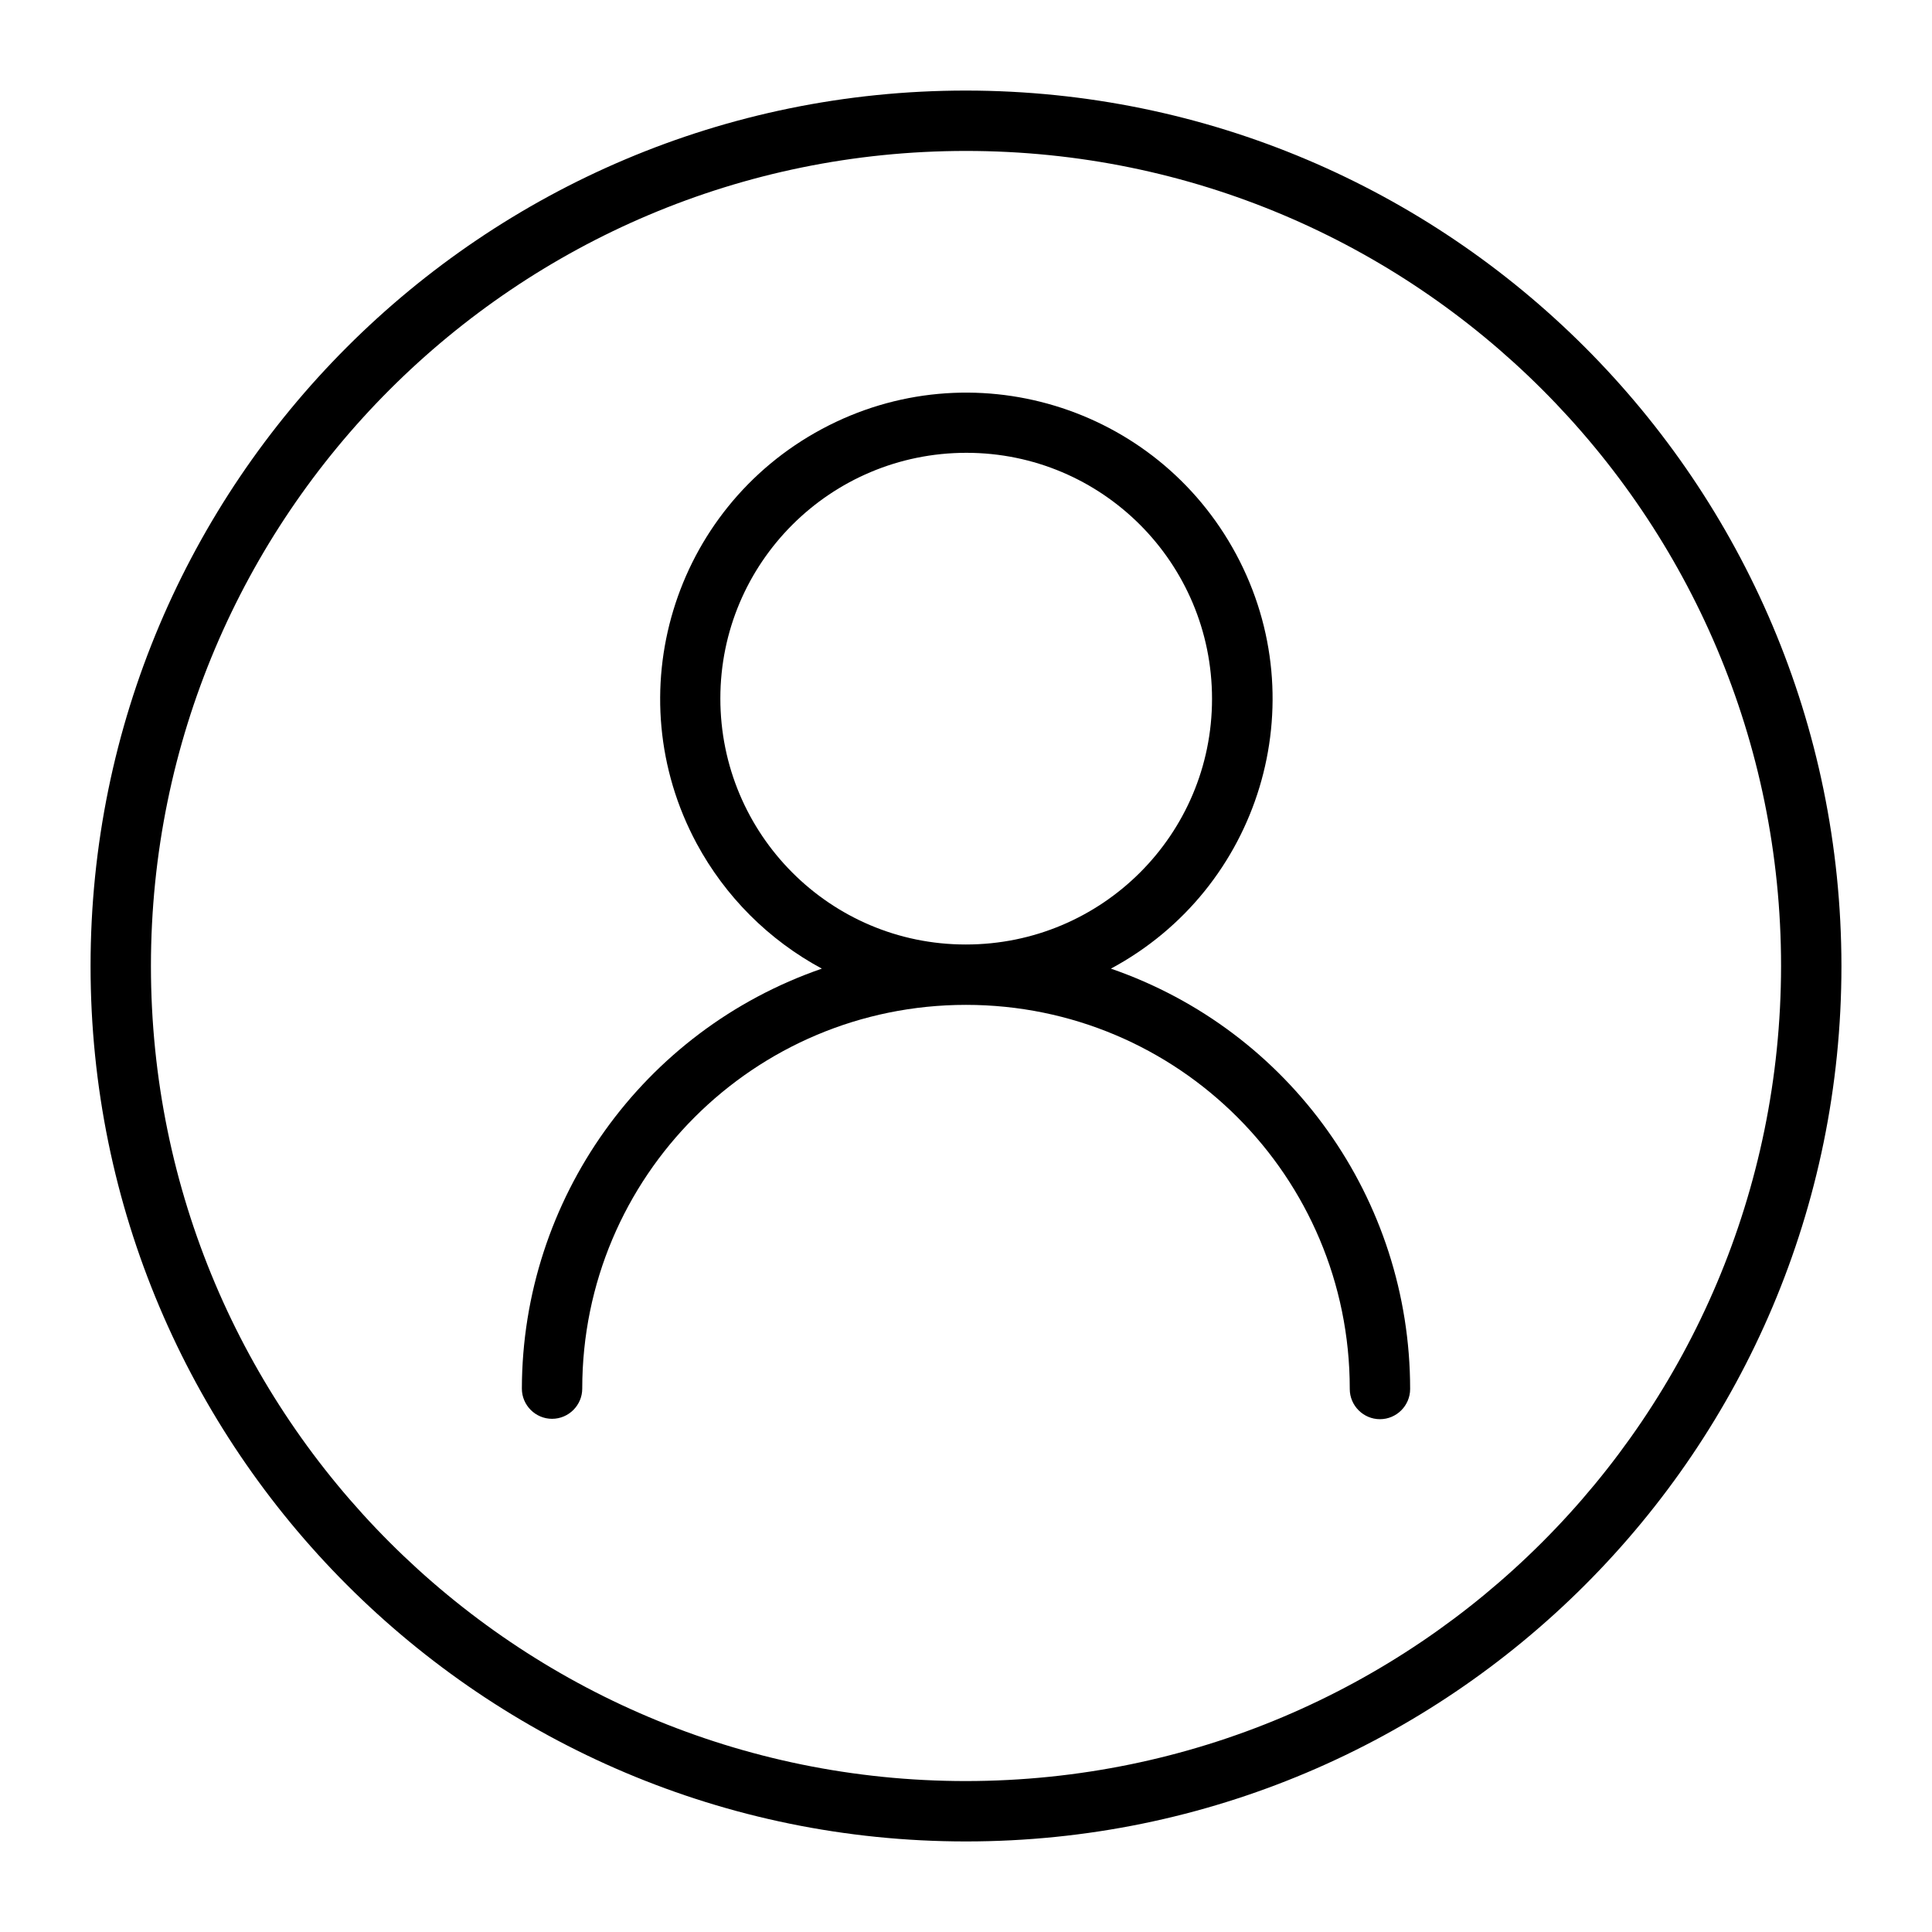 <svg xmlns="http://www.w3.org/2000/svg" xmlns:xlink="http://www.w3.org/1999/xlink" id="Layer_1" x="0px" y="0px" viewBox="0 0 512 512" style="enable-background:new 0 0 512 512;" xml:space="preserve"><style type="text/css">	.st0{fill-rule:evenodd;clip-rule:evenodd;}</style><g id="businessman">	<path class="st0" d="M256,24C127.9,24,24,127.9,24,256s103.9,232,232,232s232-103.9,232-232C487.9,127.9,384.1,24.1,256,24z   M256,472c-119.3,0-216-96.7-216-216S136.7,40,256,40s216,96.7,216,216C471.9,375.3,375.3,471.9,256,472z"></path>	<path class="st0" d="M294.4,256.7c39.5-21.2,54.4-70.3,33.2-109.8s-70.3-54.4-109.8-33.2s-54.4,70.3-33.2,109.8  c7.6,14.1,19.1,25.6,33.2,33.2c-47.5,16.4-79.4,61.1-79.5,111.3c0,4.4,3.6,8,8,8s8-3.6,8-8c0-56.2,45.5-101.7,101.7-101.7  s101.7,45.5,101.7,101.7c0,0,0,0,0,0.1c0,4.4,3.6,8,8,8s8-3.6,8-8C373.7,317.8,341.9,273.1,294.4,256.7L294.4,256.7z M190.9,185.1  c0-36,29.2-65.1,65.2-65.1c36,0,65.1,29.2,65.1,65.2c0,36-29.2,65.1-65.2,65.1c0,0,0,0-0.1,0C220,250.3,190.9,221.1,190.9,185.1  L190.9,185.1z"></path></g></svg>